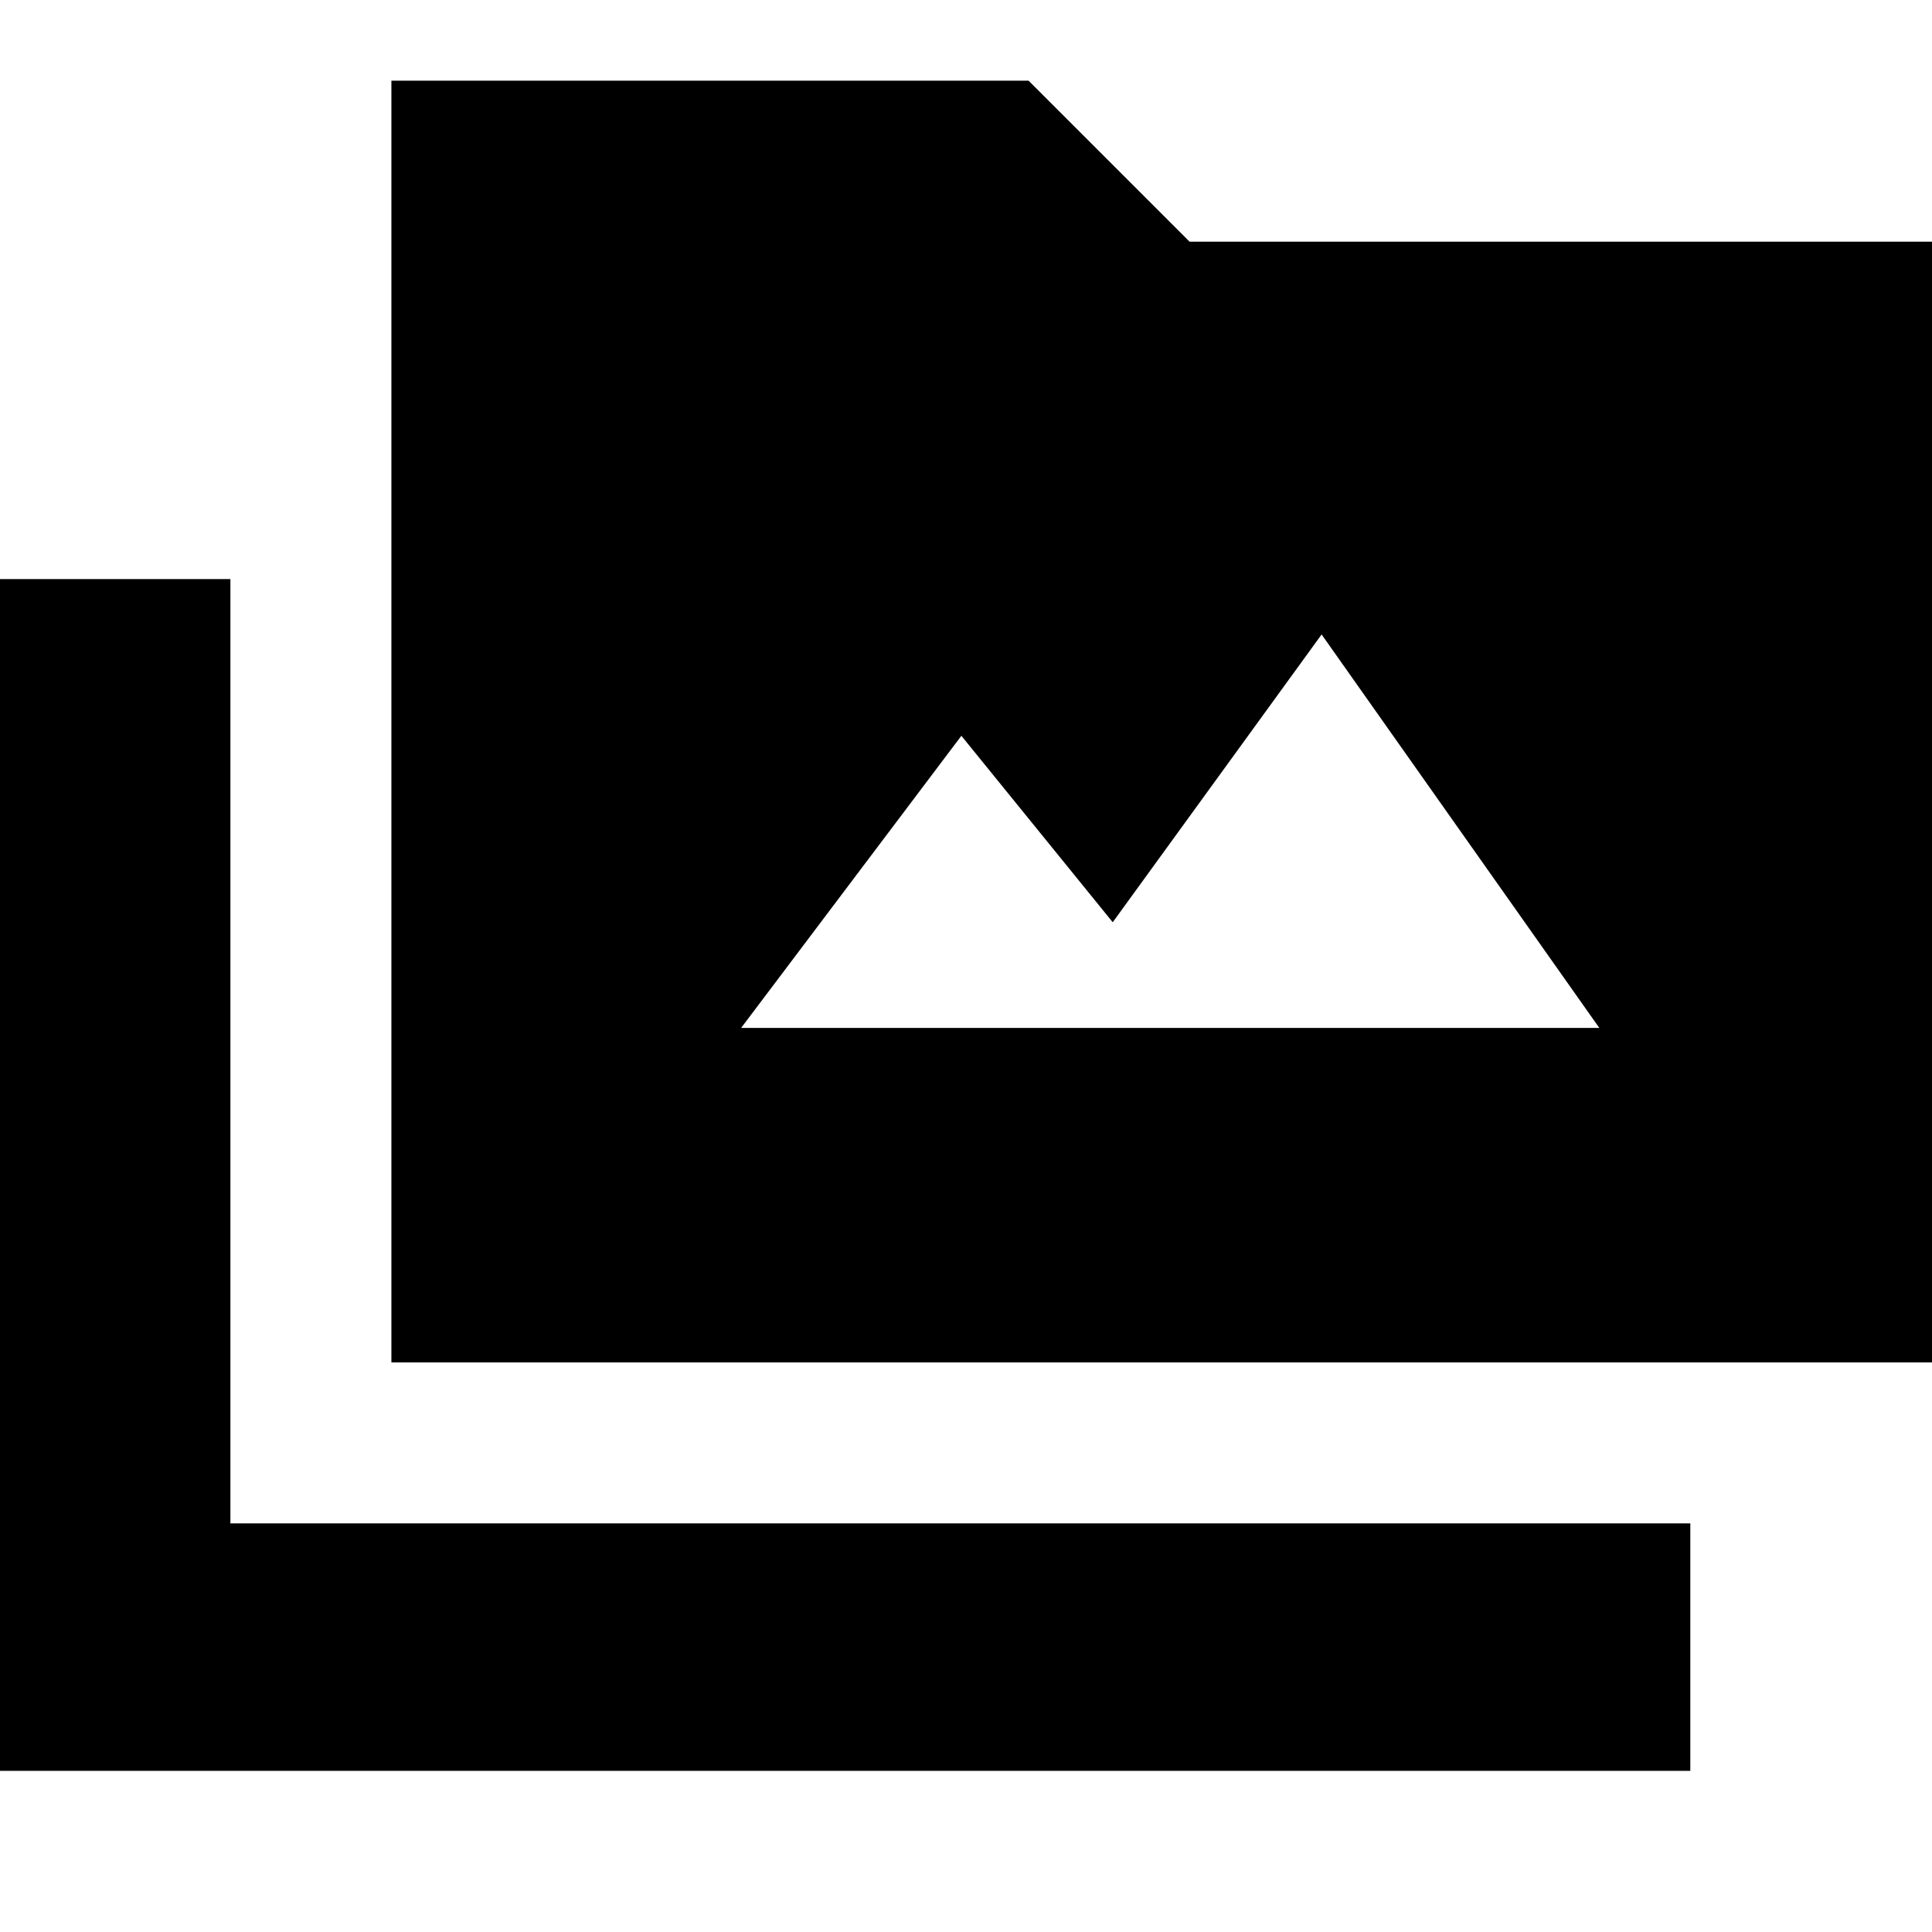 <svg xmlns="http://www.w3.org/2000/svg" height="24" viewBox="0 -960 960 960" width="24"><path d="M-8.48-80.09v-592.17h122.96v469.22h725.43v122.95H-8.48Zm202.96-202.95v-636.87h316.61l80 80h377.39v556.87h-774Zm173.78-166.18H794.7l-138-195.52-103.79 143-75.21-92.65-109.44 145.17Z"/></svg>